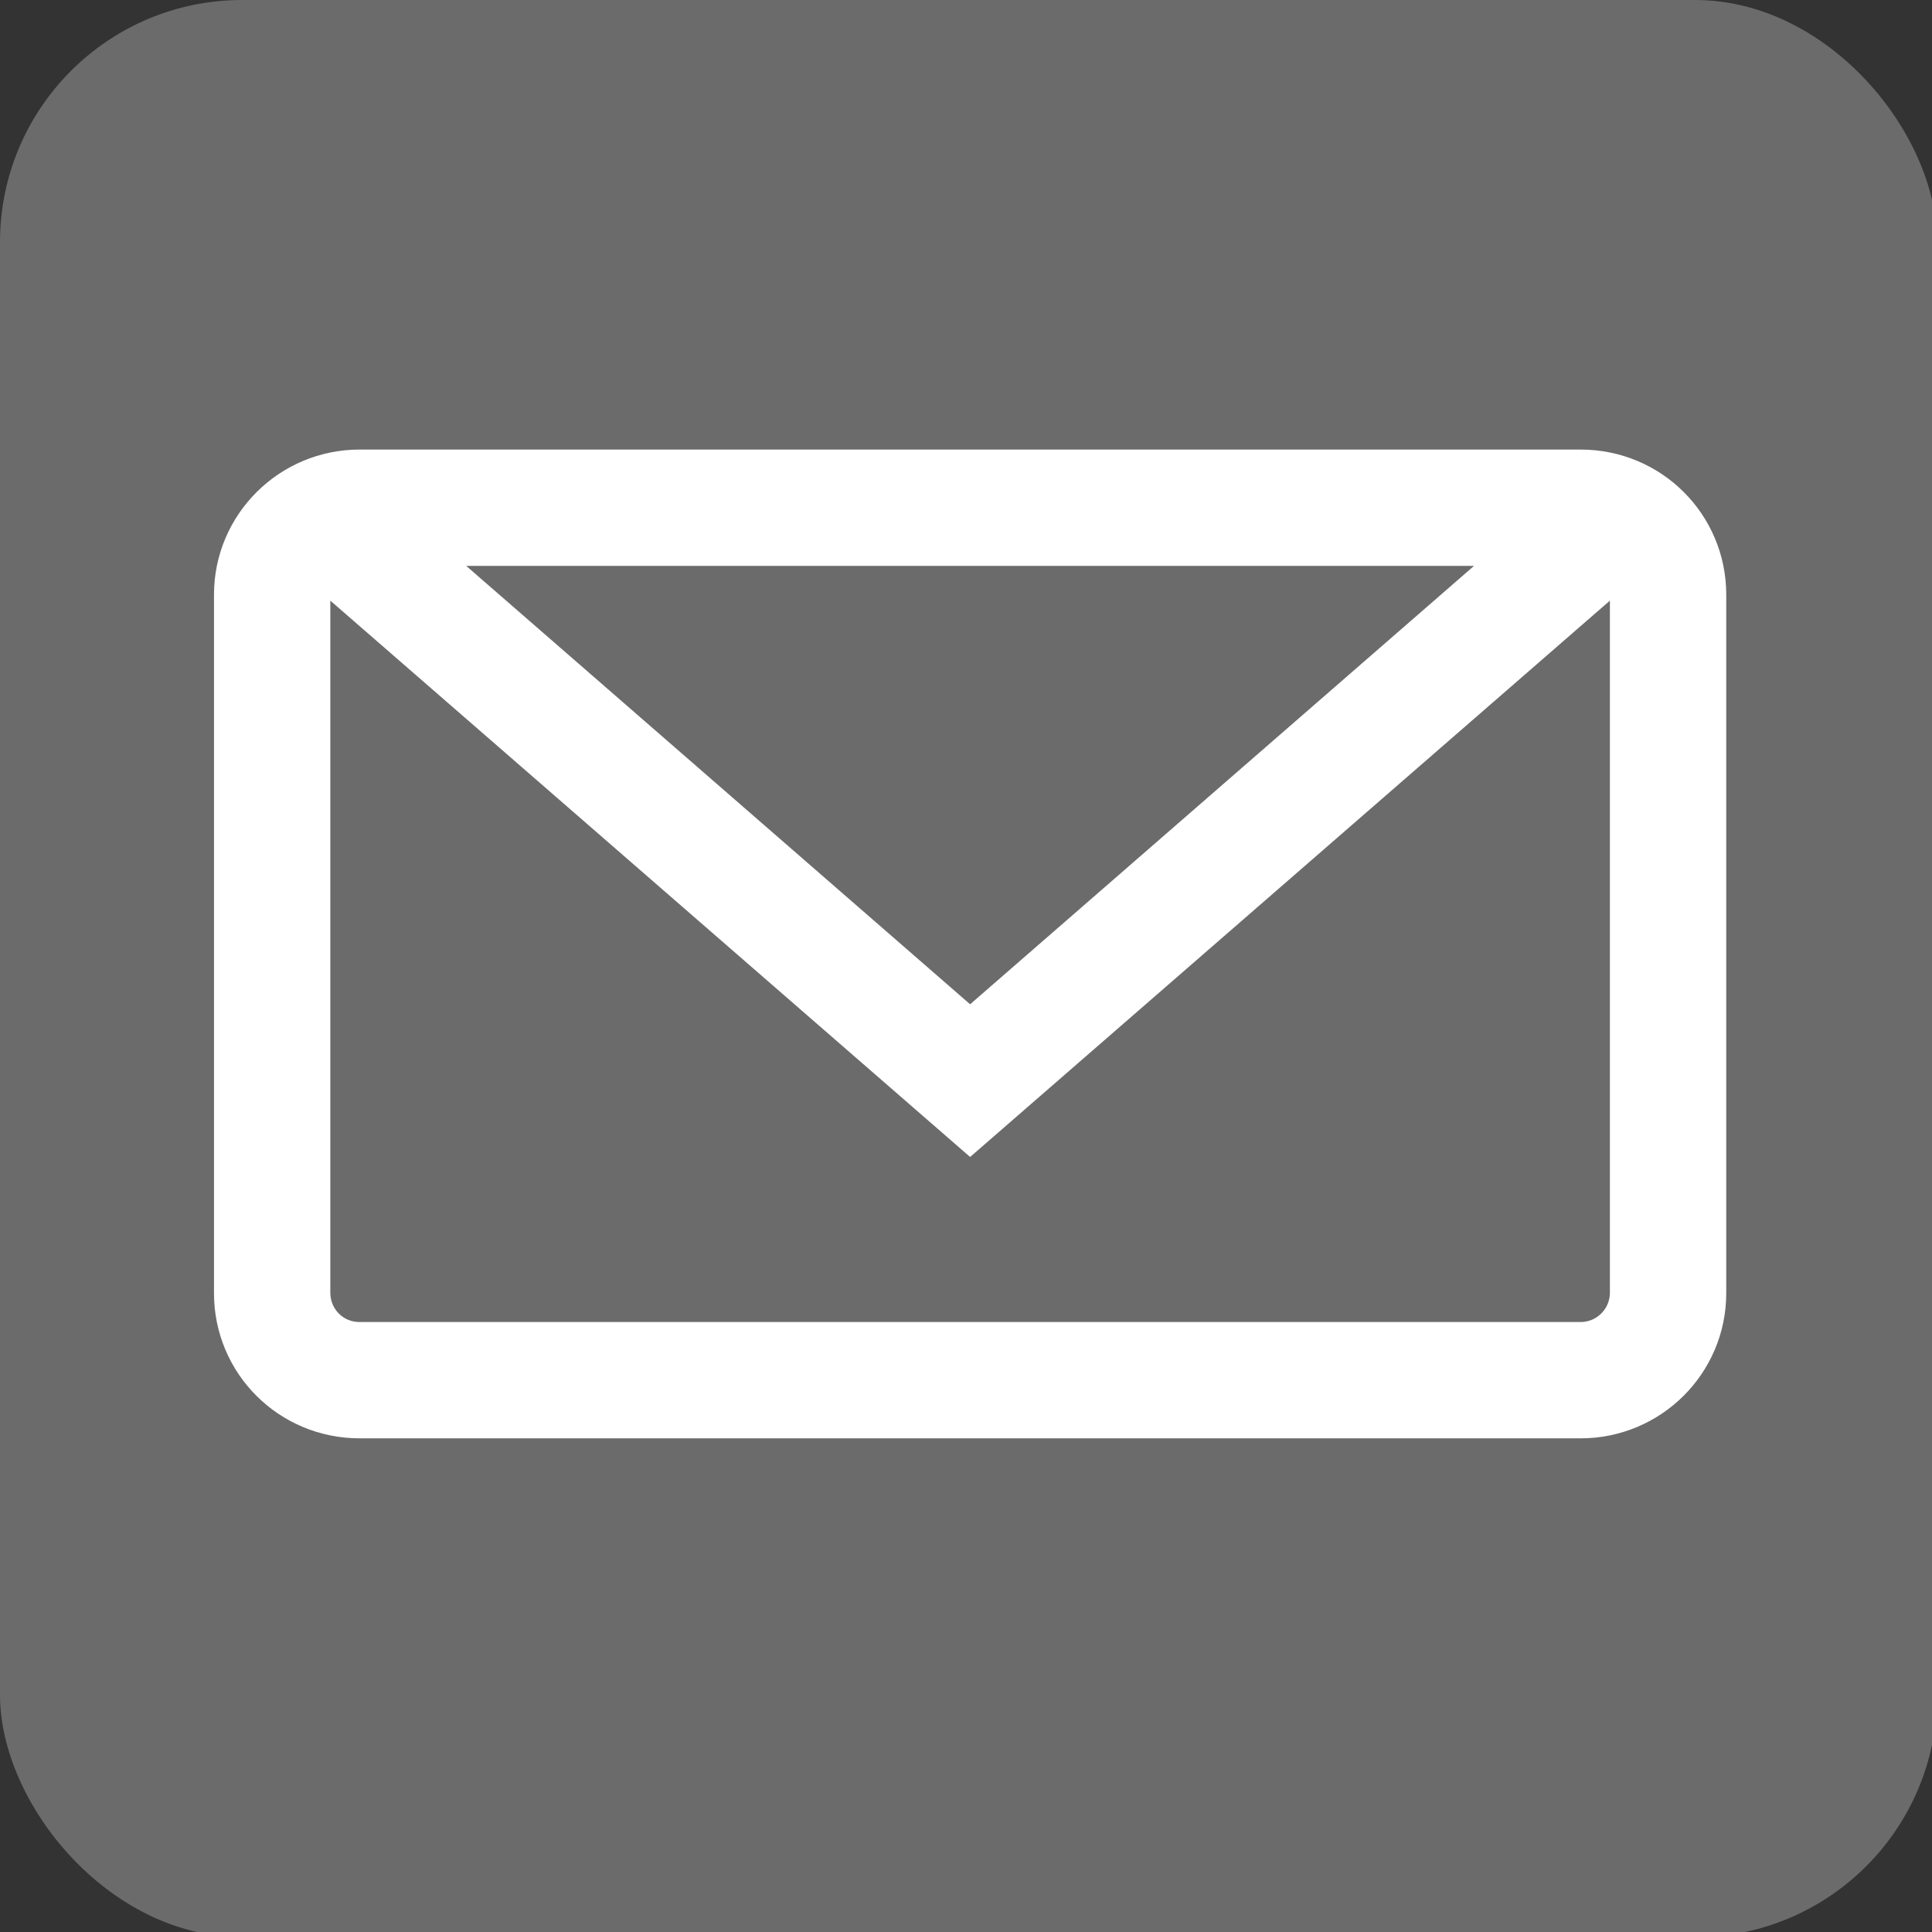 <?xml version="1.0" encoding="UTF-8" standalone="no"?>
<svg
   xmlns:dc="http://purl.org/dc/elements/1.1/"
   xmlns:cc="http://creativecommons.org/ns#"
   xmlns:rdf="http://www.w3.org/1999/02/22-rdf-syntax-ns#"
   xmlns:svg="http://www.w3.org/2000/svg"
   xmlns="http://www.w3.org/2000/svg"
   xmlns:sodipodi="http://sodipodi.sourceforge.net/DTD/sodipodi-0.dtd"
   xmlns:inkscape="http://www.inkscape.org/namespaces/inkscape"
   height="48"
   viewBox="0 0 48 48"
   width="48"
   id="svg2"
   version="1.1"
   inkscape:version="0.91 r13725"
   sodipodi:docname="Email.svg">
  <rect x="0" y="0" width="48" height="48" fill="#333333" stroke="none"/>
  <defs
     id="defs10" />
  <sodipodi:namedview
     pagecolor="#ffffff"
     bordercolor="#666666"
     borderopacity="1"
     objecttolerance="10"
     gridtolerance="10"
     guidetolerance="10"
     inkscape:pageopacity="0"
     inkscape:pageshadow="2"
     inkscape:window-width="814"
     inkscape:window-height="480"
     id="namedview8"
     showgrid="false"
     fit-margin-top="0"
     fit-margin-left="0"
     fit-margin-right="0"
     fit-margin-bottom="0"
     inkscape:zoom="4.9166667"
     inkscape:cx="24"
     inkscape:cy="24"
     inkscape:window-x="34"
     inkscape:window-y="0"
     inkscape:window-maximized="0"
     inkscape:current-layer="svg2" />
  <g
     id="g3342"
     transform="scale(0.094,0.094)">
    <rect
       style="fill:#6b6b6b"
       y="0"
       x="0"
       id="rect4"
       width="512"
       ry="64"
       rx="64"
       height="512" />
    <path
       style="fill:#ffffff;fill-rule:evenodd;stroke:#ffffff;stroke-width:15.373"
       inkscape:connector-curvature="0"
       id="path6"
       d="m 84.461,146.092 c -2.982,2.821 -4.843,6.822 -4.843,11.267 l 0,184.264 c 0,8.548 6.747,15.478 15.42,15.478 l 322.736,0 c 8.516,0 15.42,-6.917 15.42,-15.478 l 0,-184.264 c 0,-4.454 -1.832,-8.469 -4.813,-11.293 L 256.407,295.61 84.461,146.092 Z m 10.586,-19.584 c -17.011,0 -30.801,13.751 -30.801,30.654 l 0,184.657 c 0,16.93 13.678,30.654 30.801,30.654 l 322.72,0 c 17.011,0 30.801,-13.751 30.801,-30.654 l 0,-184.657 c 0,-16.93 -13.678,-30.654 -30.801,-30.654 l -322.72,0 z M 256.407,275.626 410.136,141.881 l -307.458,0 153.729,133.744 z" />
  </g>
</svg>
